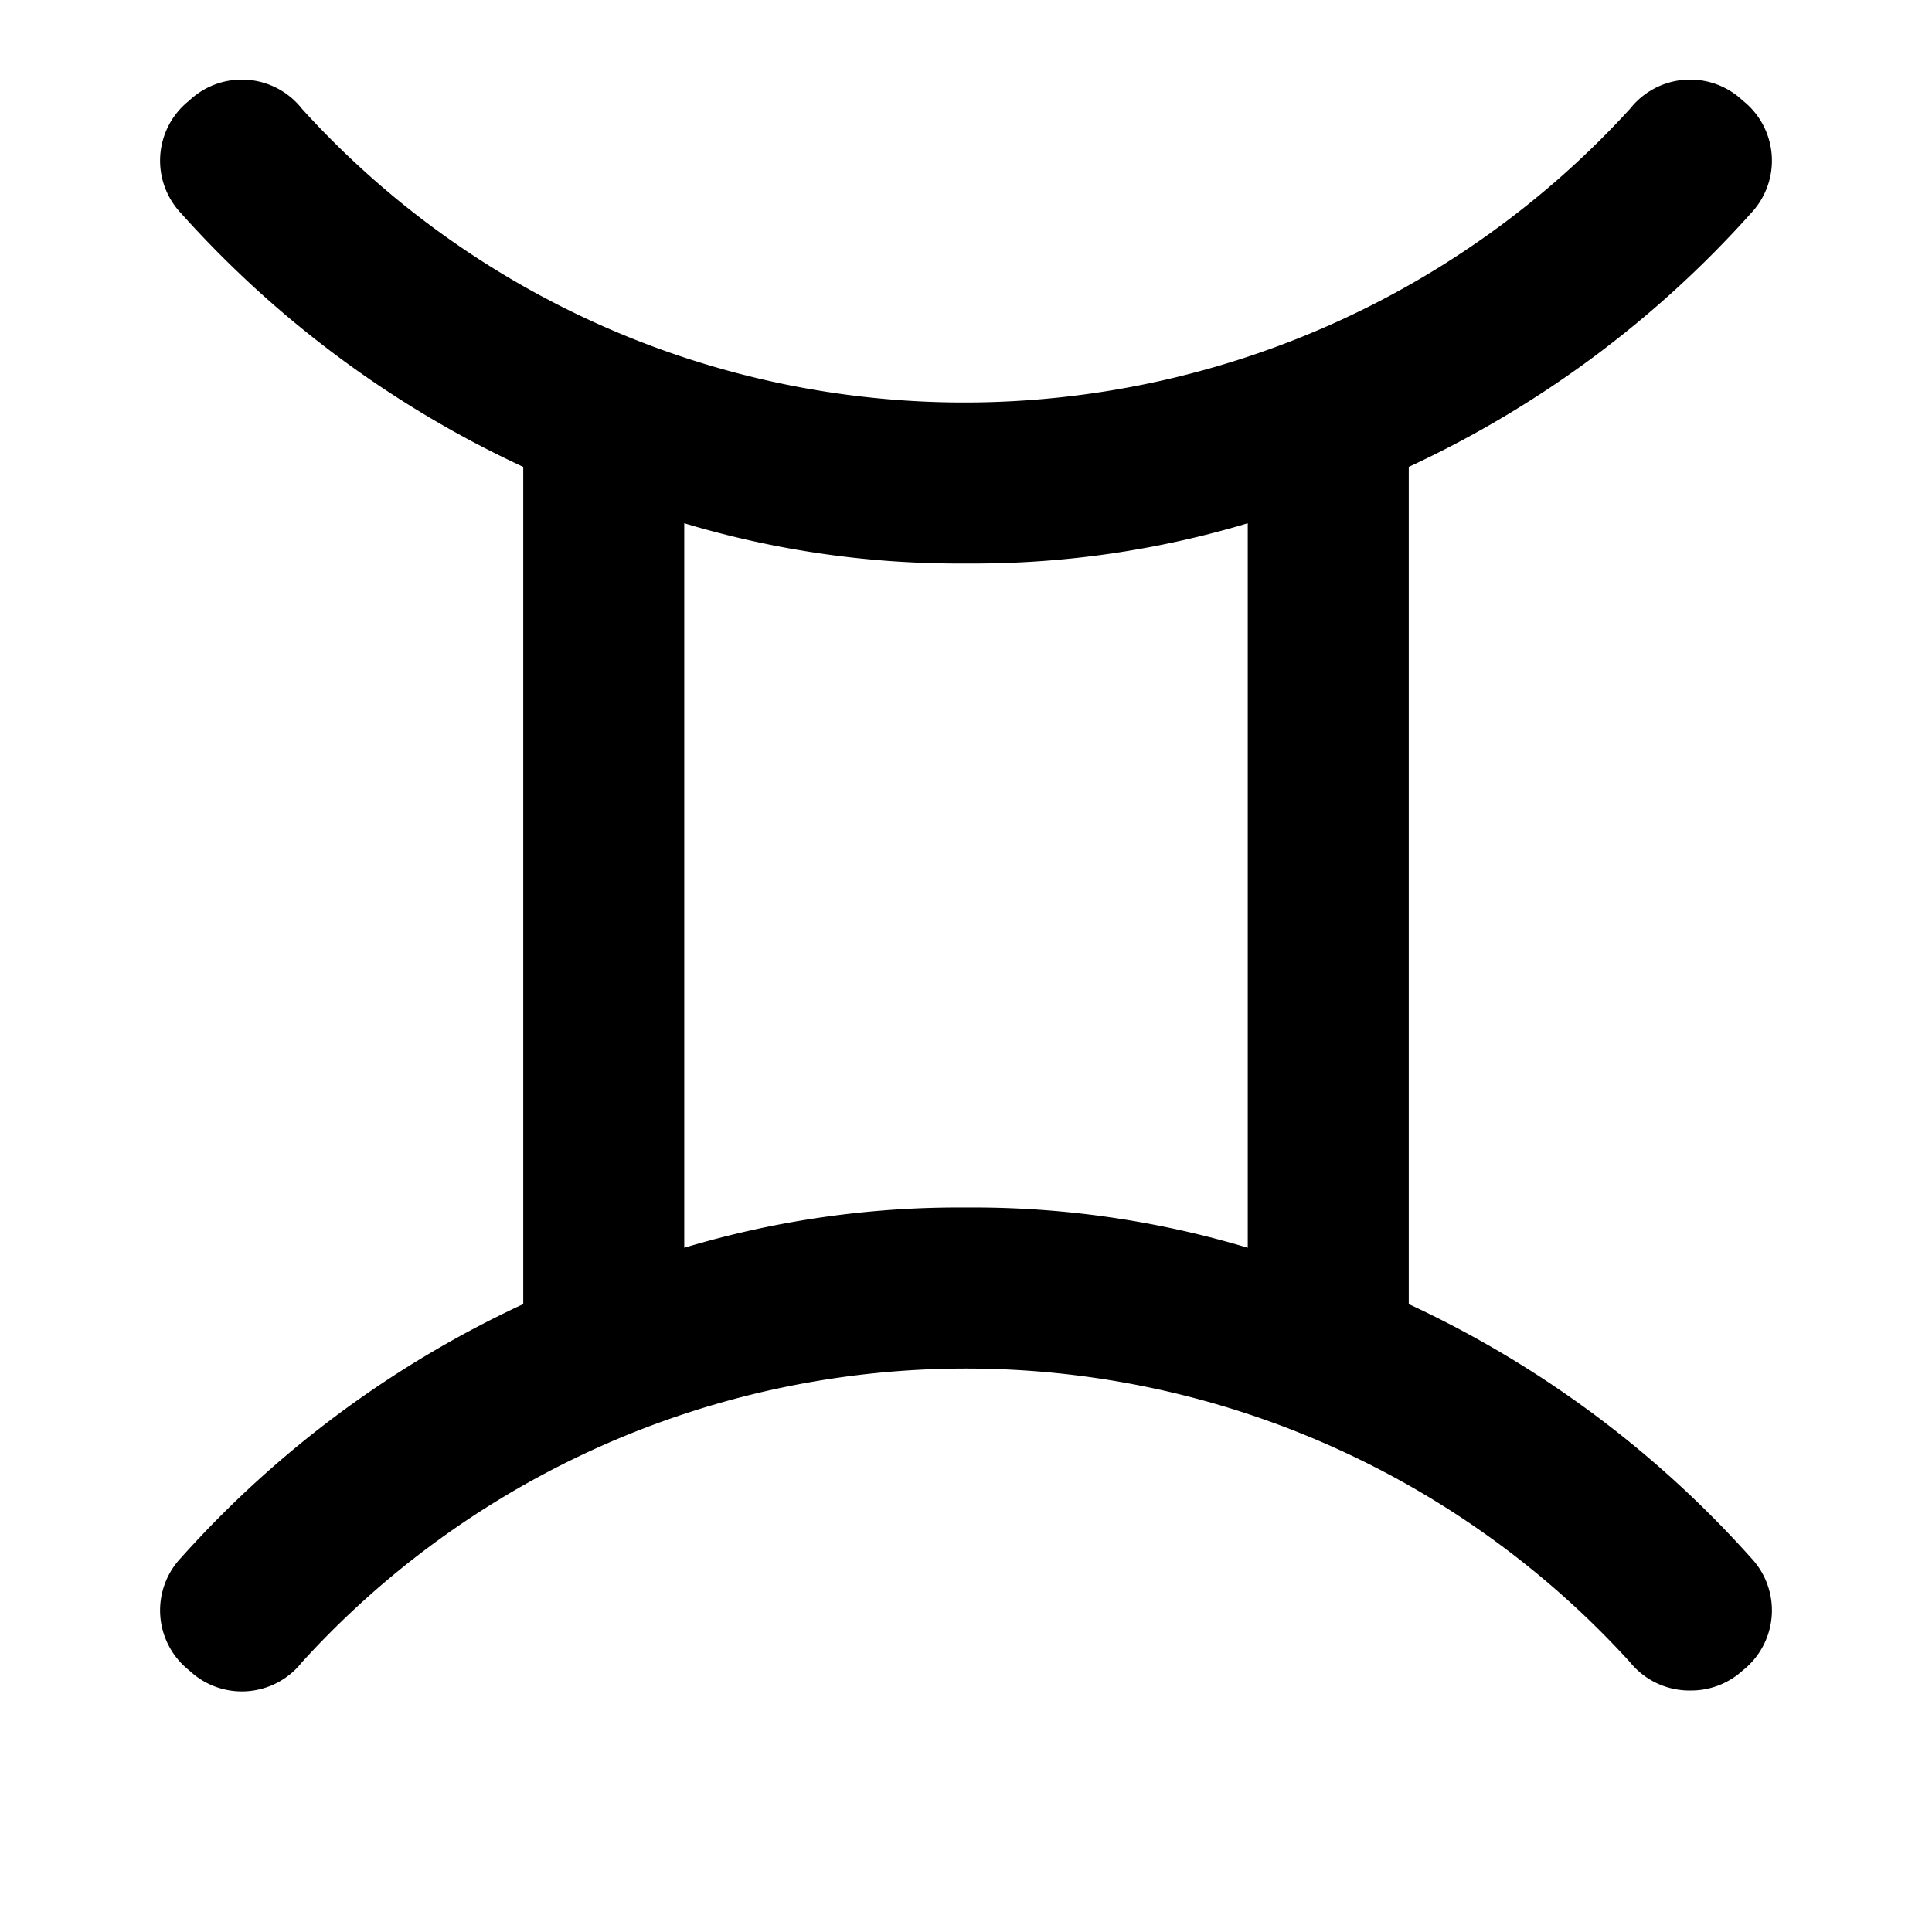 <svg xmlns="http://www.w3.org/2000/svg" width="48" height="48" viewBox="0 0 48 48">
  <title>horoscope-solid</title>
  <g id="Layer_2" data-name="Layer 2">
    <g id="invisible_box" data-name="invisible box">
      <rect width="48" height="48" fill="none"/>
    </g>
    <g id="icons_Q2" data-name="icons Q2">
      <path d="M35,32.4V11.6a26.2,26.2,0,0,0,8.5-6.3,1.9,1.9,0,0,0-.2-2.8,1.9,1.9,0,0,0-2.8.2A22.4,22.4,0,0,1,24,10,22.2,22.2,0,0,1,7.5,2.7a1.9,1.9,0,0,0-2.8-.2,1.9,1.9,0,0,0-.2,2.8A26.2,26.2,0,0,0,13,11.6V32.4a26.2,26.2,0,0,0-8.5,6.3,1.9,1.9,0,0,0,.2,2.8,1.9,1.9,0,0,0,2.8-.2,22.3,22.3,0,0,1,33,0A1.9,1.9,0,0,0,42,42a1.9,1.9,0,0,0,1.3-.5,1.9,1.9,0,0,0,.2-2.8A26.2,26.2,0,0,0,35,32.4ZM17,31V13a23.7,23.7,0,0,0,7,1,23.7,23.7,0,0,0,7-1V31a23.7,23.7,0,0,0-7-1A23.7,23.7,0,0,0,17,31Z"/>
    </g>
  </g>
</svg>
